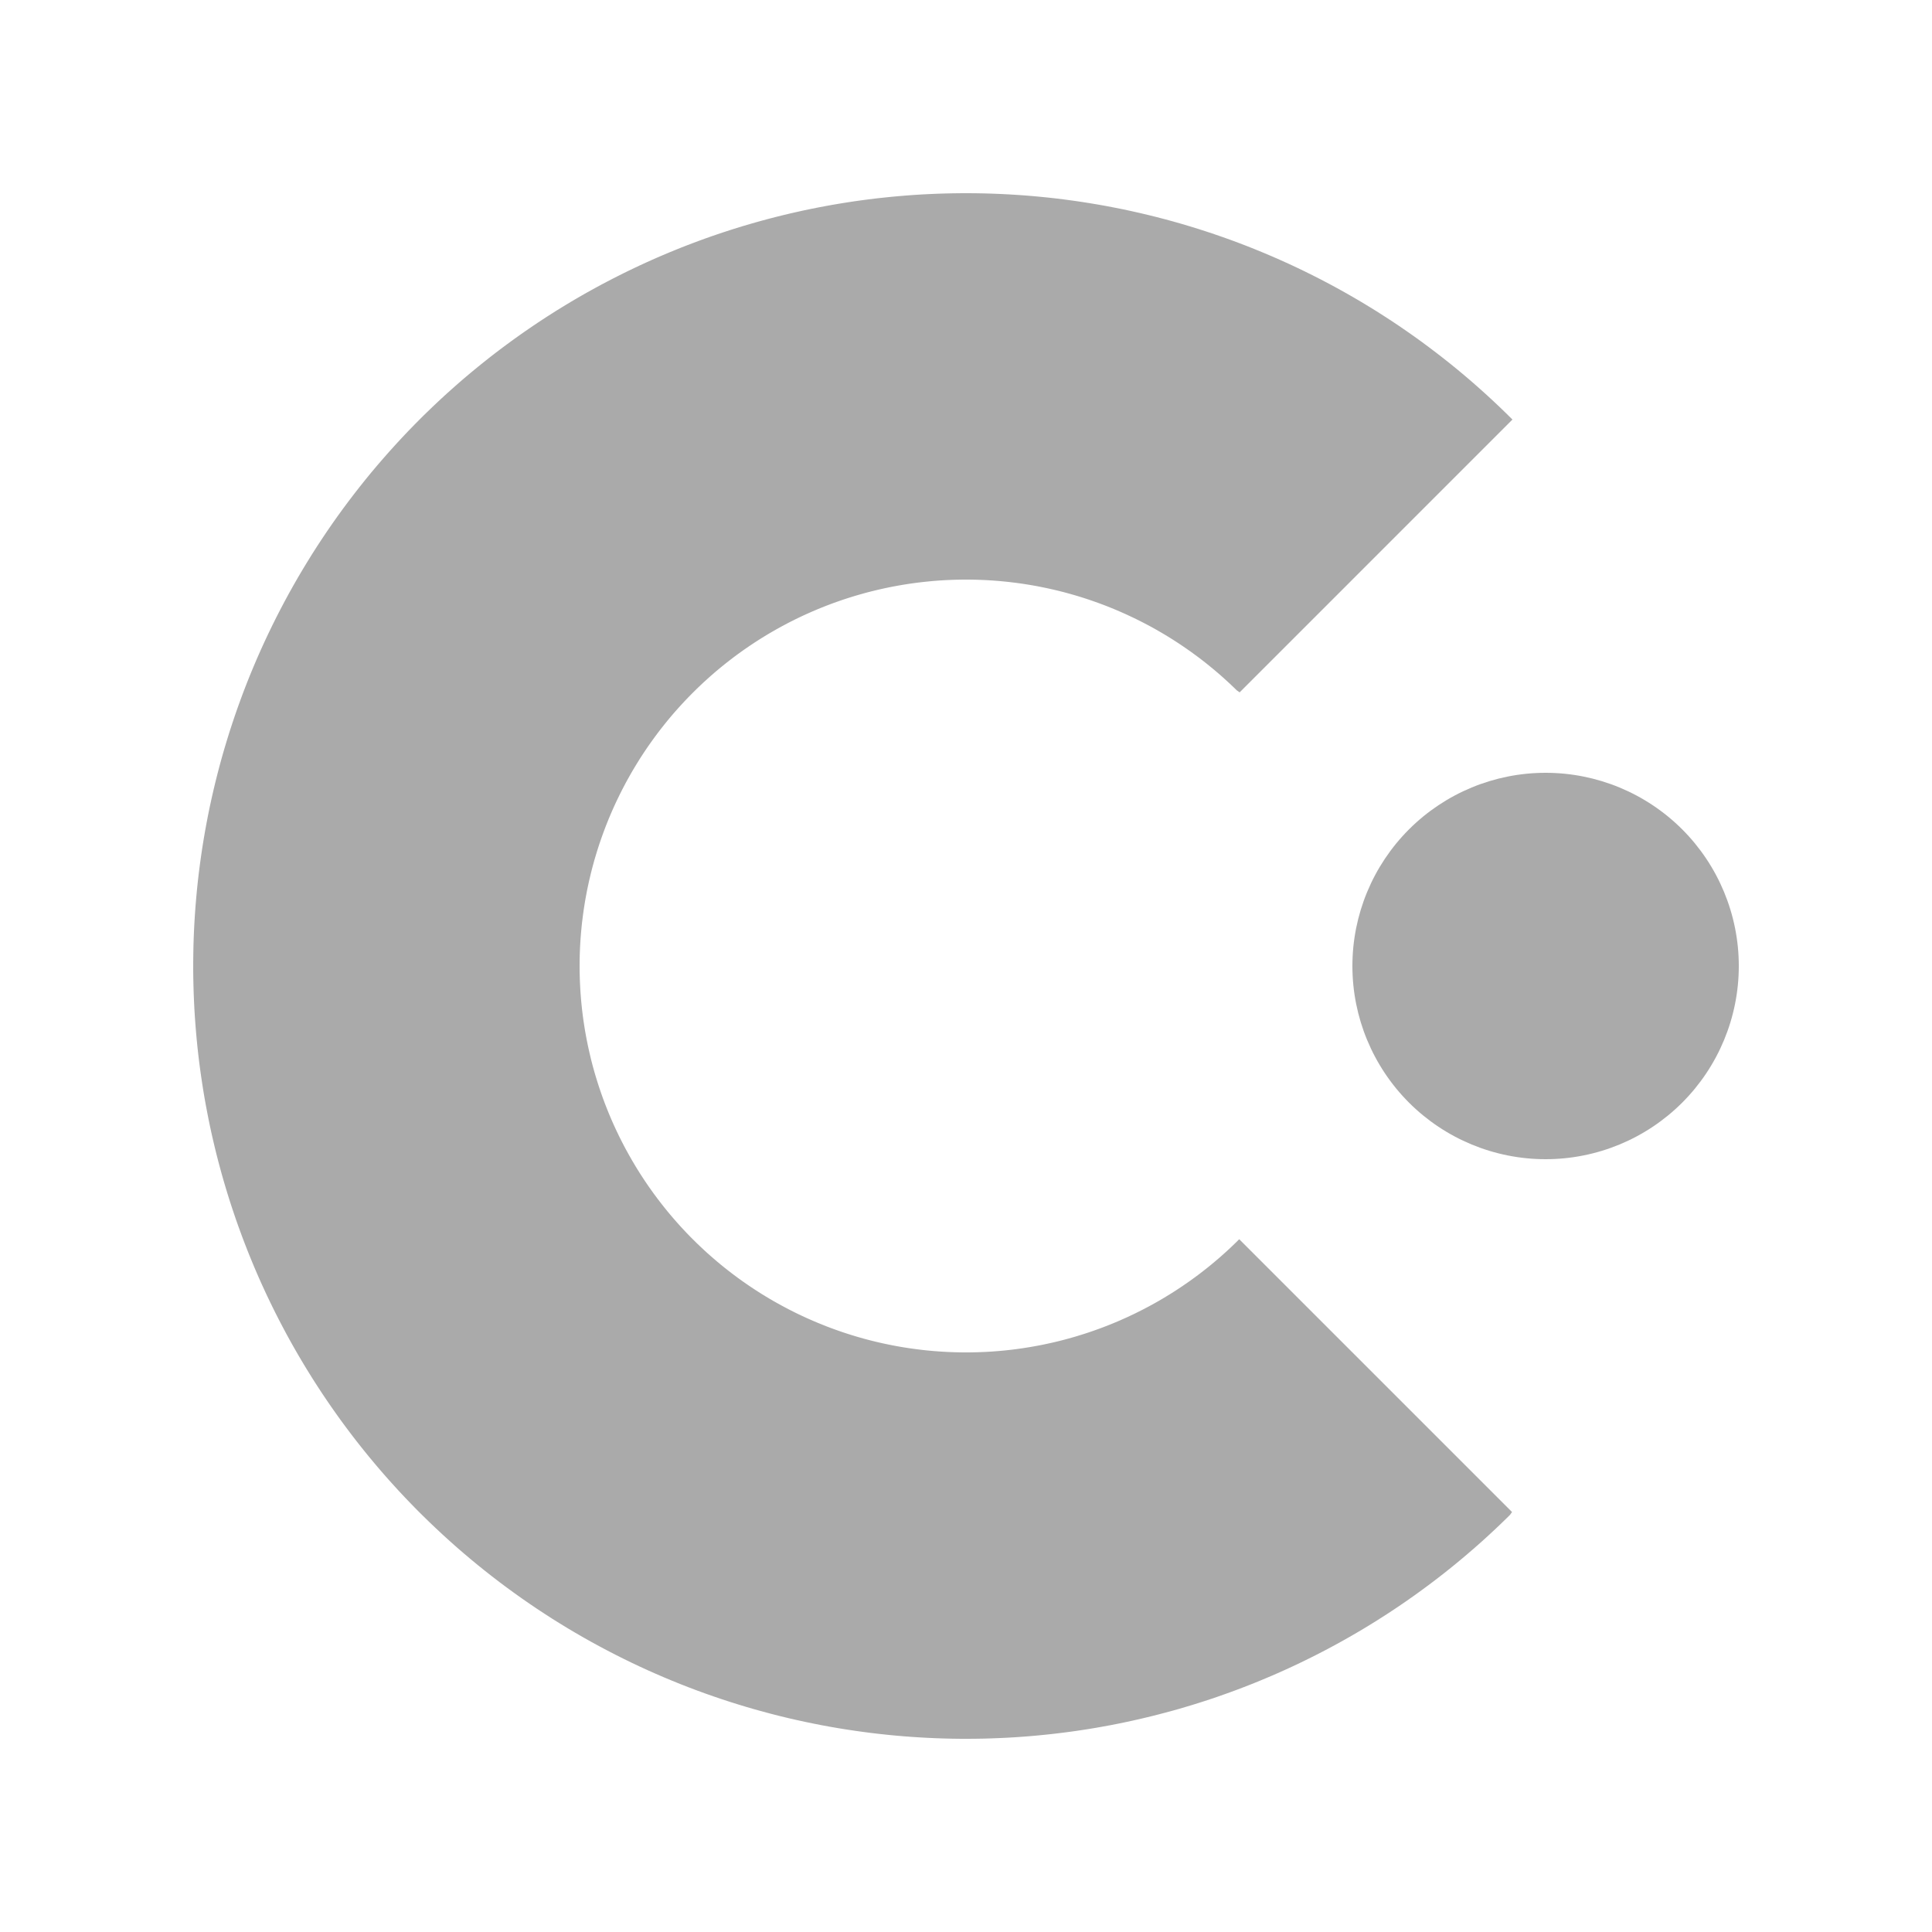 <?xml version="1.0" encoding="UTF-8"?>
<svg xmlns="http://www.w3.org/2000/svg" xmlns:xlink="http://www.w3.org/1999/xlink" width="360pt" height="360pt" viewBox="0 0 360 360" version="1.1">
  <g id="surface12">
    <path style=" stroke:none;fill-rule:evenodd;fill:rgb(66.667%,66.667%,66.667%);fill-opacity:1;" d="M 281.824 78.176 L 280.598 76.965 L 279.359 75.77 L 278.105 74.59 L 276.84 73.426 L 275.559 72.277 L 274.266 71.141 L 272.957 70.023 L 271.641 68.922 L 270.309 67.836 L 268.965 66.77 L 267.609 65.719 L 266.242 64.684 L 264.867 63.664 L 263.477 62.664 L 262.078 61.684 L 260.672 60.719 L 259.254 59.77 L 257.824 58.844 L 256.391 57.93 L 254.941 57.039 L 253.488 56.164 L 252.027 55.309 L 250.559 54.473 L 249.082 53.652 L 247.598 52.852 L 246.105 52.07 L 244.609 51.309 L 243.109 50.566 L 241.598 49.84 L 240.086 49.133 L 238.566 48.449 L 237.043 47.781 L 235.516 47.133 L 233.984 46.504 L 232.449 45.891 L 230.914 45.301 L 229.371 44.727 L 227.828 44.176 L 226.281 43.641 L 224.734 43.125 L 223.188 42.629 L 221.637 42.152 L 220.086 41.691 L 218.535 41.25 L 216.98 40.828 L 215.43 40.426 L 213.879 40.043 L 212.328 39.676 L 210.777 39.328 L 209.23 38.996 L 207.684 38.688 L 206.137 38.391 L 204.594 38.117 L 203.055 37.859 L 201.516 37.617 L 199.98 37.395 L 198.449 37.188 L 196.922 36.996 L 195.398 36.824 L 193.875 36.672 L 192.359 36.531 L 190.848 36.41 L 189.34 36.305 L 187.84 36.215 L 186.34 36.141 L 184.848 36.082 L 183.363 36.039 L 181.883 36.012 L 180.406 36 L 178.938 36.004 L 177.477 36.023 L 176.023 36.055 L 174.574 36.102 L 173.133 36.164 L 171.695 36.238 L 170.27 36.328 L 168.848 36.434 L 167.434 36.551 L 166.031 36.68 L 164.633 36.824 L 163.242 36.977 L 161.863 37.148 L 160.488 37.328 L 159.125 37.52 L 157.77 37.727 L 156.422 37.945 L 155.082 38.172 L 153.75 38.414 L 152.43 38.664 L 151.117 38.926 L 149.812 39.199 L 148.52 39.484 L 147.234 39.777 L 145.957 40.082 L 144.691 40.395 L 143.434 40.719 L 142.184 41.055 L 140.945 41.398 L 139.715 41.75 L 138.496 42.109 L 137.289 42.48 L 136.086 42.859 L 134.898 43.246 L 133.715 43.641 L 132.543 44.043 L 131.383 44.453 L 130.23 44.875 L 129.09 45.301 L 127.957 45.734 L 126.836 46.172 L 125.723 46.621 L 124.621 47.074 L 123.531 47.535 L 122.445 48 L 121.375 48.473 L 120.312 48.953 L 119.258 49.438 L 118.215 49.93 L 117.18 50.426 L 116.156 50.926 L 115.145 51.434 L 114.141 51.945 L 113.145 52.461 L 112.16 52.98 L 111.184 53.508 L 110.219 54.039 L 109.262 54.57 L 108.316 55.109 L 107.379 55.652 L 106.449 56.199 L 105.531 56.75 L 104.625 57.305 L 103.723 57.859 L 102.836 58.422 L 101.953 58.984 L 101.082 59.551 L 100.219 60.121 L 99.367 60.691 L 98.523 61.27 L 97.688 61.844 L 96.859 62.426 L 96.043 63.008 L 95.234 63.594 L 94.434 64.18 L 93.645 64.766 L 92.859 65.359 L 92.086 65.949 L 91.32 66.543 L 90.566 67.141 L 89.816 67.738 L 89.078 68.336 L 88.348 68.934 L 87.621 69.535 L 86.906 70.137 L 86.199 70.738 L 85.5 71.344 L 84.812 71.949 L 84.129 72.555 L 83.453 73.16 L 82.785 73.766 L 82.125 74.375 L 81.477 74.98 L 80.832 75.59 L 80.195 76.199 L 79.566 76.809 L 78.941 77.414 L 78.328 78.023 L 77.266 79.094 L 76.066 80.328 L 74.883 81.578 L 73.715 82.844 L 72.562 84.121 L 71.426 85.41 L 70.301 86.715 L 69.195 88.027 L 68.105 89.359 L 67.035 90.699 L 65.98 92.051 L 64.941 93.414 L 63.918 94.789 L 62.914 96.172 L 61.926 97.57 L 60.957 98.977 L 60.008 100.391 L 59.074 101.816 L 58.156 103.25 L 57.262 104.695 L 56.383 106.145 L 55.52 107.605 L 54.68 109.074 L 53.855 110.547 L 53.051 112.031 L 52.266 113.52 L 51.496 115.016 L 50.75 116.516 L 50.02 118.023 L 49.309 119.535 L 48.617 121.055 L 47.945 122.574 L 47.293 124.102 L 46.656 125.633 L 46.043 127.164 L 45.445 128.703 L 44.871 130.242 L 44.312 131.785 L 43.773 133.332 L 43.254 134.879 L 42.75 136.426 L 42.27 137.977 L 41.805 139.527 L 41.359 141.078 L 40.934 142.629 L 40.527 144.184 L 40.137 145.734 L 39.766 147.285 L 39.414 148.836 L 39.078 150.383 L 38.762 151.93 L 38.465 153.477 L 38.184 155.02 L 37.922 156.562 L 37.676 158.098 L 37.449 159.637 L 37.238 161.168 L 37.043 162.695 L 36.867 164.223 L 36.707 165.746 L 36.566 167.262 L 36.438 168.773 L 36.328 170.281 L 36.234 171.785 L 36.156 173.285 L 36.094 174.777 L 36.047 176.266 L 36.02 177.75 L 36.004 179.223 L 36 180.695 L 36.016 182.156 L 36.047 183.613 L 36.09 185.066 L 36.148 186.508 L 36.219 187.945 L 36.305 189.375 L 36.406 190.797 L 36.52 192.211 L 36.645 193.617 L 36.785 195.02 L 36.938 196.41 L 37.102 197.793 L 37.281 199.168 L 37.473 200.535 L 37.676 201.895 L 37.887 203.242 L 38.113 204.586 L 38.352 205.918 L 38.602 207.242 L 38.859 208.555 L 39.129 209.863 L 39.41 211.16 L 39.703 212.445 L 40.004 213.727 L 40.316 214.996 L 40.637 216.254 L 40.969 217.504 L 41.309 218.746 L 41.66 219.977 L 42.02 221.199 L 42.387 222.41 L 42.762 223.613 L 43.148 224.805 L 43.543 225.988 L 43.941 227.164 L 44.352 228.328 L 44.77 229.48 L 45.191 230.625 L 45.625 231.758 L 46.062 232.883 L 46.508 234 L 46.961 235.102 L 47.418 236.199 L 47.883 237.285 L 48.355 238.359 L 48.832 239.426 L 49.316 240.48 L 49.805 241.527 L 50.301 242.562 L 50.801 243.586 L 51.305 244.605 L 51.816 245.609 L 52.332 246.609 L 52.852 247.594 L 53.375 248.574 L 53.906 249.543 L 54.438 250.5 L 54.977 251.449 L 55.516 252.387 L 56.062 253.316 L 56.613 254.238 L 57.164 255.148 L 57.723 256.051 L 58.281 256.945 L 58.844 257.828 L 59.41 258.699 L 59.977 259.566 L 60.551 260.422 L 61.125 261.27 L 61.699 262.105 L 62.281 262.934 L 62.863 263.754 L 63.445 264.566 L 64.031 265.367 L 64.621 266.16 L 65.211 266.945 L 65.801 267.719 L 66.395 268.488 L 66.992 269.246 L 67.586 269.996 L 68.184 270.738 L 68.785 271.473 L 69.387 272.195 L 69.988 272.914 L 70.59 273.625 L 71.191 274.324 L 71.797 275.016 L 72.402 275.703 L 73.008 276.379 L 73.617 277.047 L 74.223 277.711 L 74.828 278.363 L 75.438 279.008 L 76.047 279.648 L 76.656 280.277 L 77.262 280.902 L 77.871 281.52 L 78.789 282.43 L 80.02 283.633 L 81.266 284.82 L 82.527 285.992 L 83.801 287.152 L 85.086 288.293 L 86.387 289.418 L 87.699 290.527 L 89.023 291.621 L 90.363 292.699 L 91.711 293.758 L 93.07 294.801 L 94.445 295.828 L 95.828 296.836 L 97.219 297.828 L 98.625 298.801 L 100.035 299.758 L 101.461 300.695 L 102.891 301.617 L 104.332 302.516 L 105.781 303.402 L 107.242 304.266 L 108.707 305.113 L 110.18 305.941 L 111.66 306.75 L 113.148 307.539 L 114.641 308.312 L 116.141 309.066 L 117.645 309.801 L 119.156 310.516 L 120.672 311.211 L 122.195 311.887 L 123.719 312.547 L 125.25 313.184 L 126.781 313.805 L 128.316 314.406 L 129.855 314.988 L 131.398 315.551 L 132.945 316.094 L 134.492 316.621 L 136.039 317.125 L 137.59 317.613 L 139.141 318.082 L 140.691 318.531 L 142.242 318.961 L 143.793 319.375 L 145.344 319.77 L 146.898 320.145 L 148.445 320.5 L 149.996 320.84 L 151.543 321.16 L 153.09 321.465 L 154.633 321.75 L 156.176 322.016 L 157.715 322.266 L 159.25 322.496 L 160.785 322.711 L 162.316 322.91 L 163.84 323.09 L 165.363 323.254 L 166.883 323.402 L 168.398 323.531 L 169.906 323.645 L 171.41 323.742 L 172.91 323.824 L 174.406 323.891 L 175.895 323.941 L 177.379 323.977 L 178.855 323.996 L 180.328 324 L 181.793 323.988 L 183.25 323.965 L 184.703 323.922 L 186.148 323.867 L 187.586 323.801 L 189.02 323.719 L 190.441 323.621 L 191.859 323.512 L 193.27 323.387 L 194.668 323.25 L 196.062 323.102 L 197.449 322.938 L 198.824 322.766 L 200.195 322.578 L 201.555 322.379 L 202.906 322.168 L 204.25 321.945 L 205.586 321.707 L 206.91 321.465 L 208.227 321.207 L 209.535 320.938 L 210.836 320.66 L 212.125 320.371 L 213.406 320.07 L 214.68 319.762 L 215.941 319.441 L 217.191 319.113 L 218.438 318.777 L 219.672 318.43 L 220.895 318.07 L 222.109 317.707 L 223.312 317.332 L 224.508 316.949 L 225.695 316.559 L 226.871 316.16 L 228.035 315.75 L 229.191 315.336 L 230.34 314.914 L 231.477 314.484 L 232.605 314.047 L 233.723 313.605 L 234.828 313.152 L 235.926 312.695 L 237.012 312.234 L 238.09 311.762 L 239.16 311.285 L 240.215 310.805 L 241.266 310.316 L 242.305 309.824 L 243.332 309.324 L 244.352 308.82 L 245.359 308.312 L 246.359 307.797 L 247.352 307.281 L 248.328 306.754 L 249.301 306.227 L 250.262 305.695 L 251.211 305.16 L 252.156 304.617 L 253.086 304.074 L 254.008 303.527 L 254.922 302.973 L 255.828 302.418 L 256.723 301.859 L 257.605 301.297 L 258.484 300.734 L 259.352 300.164 L 260.207 299.594 L 261.059 299.02 L 261.898 298.445 L 262.727 297.863 L 263.551 297.285 L 264.363 296.699 L 265.168 296.113 L 265.961 295.527 L 266.75 294.938 L 267.527 294.348 L 268.297 293.754 L 269.059 293.16 L 269.809 292.562 L 270.555 291.965 L 271.289 291.367 L 272.016 290.766 L 272.734 290.164 L 273.445 289.562 L 274.148 288.957 L 274.844 288.355 L 275.531 287.75 L 276.211 287.145 L 276.883 286.535 L 277.543 285.93 L 278.199 285.32 L 278.848 284.715 L 279.488 284.105 L 280.121 283.496 L 280.746 282.891 L 281.363 282.281 L 281.746 281.746 L 230.91 230.91 L 230.605 231.215 L 230.297 231.52 L 229.664 232.129 L 229.344 232.434 L 229.02 232.738 L 228.691 233.039 L 228.02 233.648 L 227.68 233.949 L 227.336 234.254 L 226.988 234.555 L 226.637 234.855 L 225.918 235.457 L 225.555 235.758 L 225.184 236.059 L 224.812 236.355 L 224.434 236.652 L 223.668 237.246 L 223.277 237.543 L 222.883 237.836 L 222.484 238.129 L 222.082 238.422 L 221.672 238.715 L 221.262 239.004 L 220.844 239.293 L 220.422 239.582 L 219.996 239.867 L 219.566 240.152 L 219.133 240.438 L 218.695 240.719 L 218.25 241 L 217.801 241.277 L 217.348 241.555 L 216.891 241.832 L 215.961 242.379 L 215.488 242.648 L 215.012 242.914 L 214.043 243.445 L 213.551 243.703 L 213.055 243.965 L 212.555 244.219 L 211.539 244.727 L 211.023 244.973 L 209.977 245.465 L 209.445 245.703 L 208.91 245.941 L 208.371 246.176 L 207.824 246.406 L 207.277 246.633 L 206.723 246.859 L 205.598 247.297 L 205.027 247.512 L 204.453 247.719 L 203.875 247.926 L 203.289 248.129 L 202.699 248.328 L 202.105 248.523 L 201.508 248.711 L 200.902 248.898 L 200.293 249.082 L 199.68 249.258 L 199.062 249.43 L 198.441 249.598 L 197.812 249.762 L 197.18 249.922 L 196.543 250.074 L 195.902 250.223 L 194.605 250.504 L 193.949 250.637 L 193.289 250.762 L 192.625 250.883 L 191.957 251 L 191.285 251.109 L 190.609 251.215 L 189.926 251.312 L 189.242 251.406 L 188.551 251.492 L 187.859 251.57 L 187.16 251.645 L 186.457 251.711 L 185.754 251.77 L 185.043 251.824 L 184.332 251.871 L 183.613 251.91 L 182.895 251.941 L 182.172 251.969 L 181.445 251.984 L 180.715 251.996 L 179.98 252 L 179.242 251.996 L 178.504 251.984 L 177.762 251.965 L 177.016 251.938 L 176.27 251.902 L 175.52 251.859 L 174.766 251.809 L 174.008 251.75 L 173.25 251.684 L 172.492 251.609 L 171.73 251.523 L 170.965 251.43 L 170.199 251.328 L 169.434 251.219 L 168.664 251.102 L 167.895 250.977 L 167.125 250.84 L 166.352 250.695 L 165.578 250.539 L 164.805 250.379 L 164.031 250.207 L 163.254 250.027 L 162.48 249.836 L 161.703 249.637 L 160.926 249.43 L 160.152 249.211 L 159.375 248.984 L 158.602 248.746 L 157.824 248.5 L 157.051 248.246 L 156.277 247.98 L 155.508 247.707 L 154.734 247.422 L 153.965 247.129 L 153.199 246.824 L 152.434 246.512 L 151.668 246.191 L 150.906 245.859 L 150.148 245.52 L 149.391 245.168 L 148.633 244.809 L 147.883 244.441 L 147.133 244.062 L 146.387 243.672 L 145.645 243.273 L 144.906 242.867 L 144.168 242.453 L 143.438 242.027 L 142.711 241.59 L 141.984 241.148 L 141.266 240.695 L 140.551 240.23 L 139.84 239.762 L 139.137 239.281 L 138.434 238.789 L 137.738 238.293 L 137.051 237.785 L 136.363 237.27 L 135.688 236.746 L 135.012 236.215 L 134.348 235.676 L 133.684 235.125 L 133.031 234.57 L 132.383 234.004 L 131.738 233.434 L 131.105 232.852 L 130.477 232.262 L 129.855 231.668 L 129.242 231.062 L 128.859 230.684 L 128.555 230.375 L 128.25 230.062 L 127.945 229.746 L 127.645 229.426 L 127.34 229.102 L 127.035 228.773 L 126.73 228.441 L 126.43 228.105 L 126.125 227.766 L 125.824 227.422 L 125.52 227.074 L 125.219 226.723 L 124.918 226.367 L 124.617 226.008 L 124.316 225.645 L 124.02 225.277 L 123.719 224.906 L 123.125 224.148 L 122.531 223.375 L 122.238 222.98 L 121.941 222.582 L 121.648 222.18 L 121.359 221.773 L 121.066 221.363 L 120.777 220.949 L 120.488 220.527 L 120.203 220.105 L 119.918 219.676 L 119.633 219.242 L 119.352 218.805 L 118.789 217.914 L 118.512 217.461 L 118.238 217.004 L 117.965 216.543 L 117.691 216.078 L 117.422 215.605 L 117.152 215.129 L 116.887 214.648 L 116.621 214.164 L 116.359 213.676 L 116.102 213.18 L 115.844 212.68 L 115.59 212.176 L 115.336 211.668 L 115.09 211.152 L 114.84 210.633 L 114.598 210.109 L 114.355 209.578 L 114.117 209.047 L 113.883 208.508 L 113.422 207.414 L 113.199 206.859 L 112.977 206.301 L 112.758 205.738 L 112.543 205.172 L 112.332 204.598 L 112.125 204.02 L 111.922 203.434 L 111.723 202.848 L 111.527 202.254 L 111.336 201.656 L 111.148 201.055 L 110.965 200.445 L 110.785 199.836 L 110.613 199.219 L 110.441 198.598 L 110.277 197.969 L 110.117 197.34 L 109.965 196.703 L 109.816 196.062 L 109.672 195.418 L 109.531 194.77 L 109.398 194.113 L 109.27 193.457 L 109.145 192.793 L 109.027 192.125 L 108.918 191.453 L 108.812 190.777 L 108.711 190.098 L 108.617 189.414 L 108.531 188.723 L 108.449 188.031 L 108.375 187.336 L 108.305 186.633 L 108.246 185.93 L 108.191 185.223 L 108.141 184.508 L 108.102 183.793 L 108.066 183.074 L 108.039 182.352 L 108.02 181.625 L 108.004 180.895 L 108 180.164 L 108.004 179.43 L 108.012 178.688 L 108.027 177.949 L 108.055 177.203 L 108.086 176.457 L 108.129 175.707 L 108.176 174.953 L 108.234 174.199 L 108.301 173.441 L 108.371 172.684 L 108.453 171.922 L 108.547 171.156 L 108.645 170.391 L 108.75 169.625 L 108.867 168.859 L 108.992 168.09 L 109.125 167.316 L 109.27 166.547 L 109.418 165.773 L 109.582 165 L 109.75 164.223 L 109.93 163.449 L 110.117 162.672 L 110.312 161.898 L 110.52 161.121 L 110.734 160.344 L 110.961 159.57 L 111.195 158.793 L 111.438 158.02 L 111.691 157.246 L 111.953 156.473 L 112.227 155.699 L 112.508 154.93 L 112.797 154.16 L 113.098 153.391 L 113.406 152.625 L 113.727 151.859 L 114.055 151.098 L 114.395 150.336 L 114.742 149.578 L 115.102 148.824 L 115.469 148.07 L 115.844 147.32 L 116.23 146.574 L 116.625 145.828 L 117.031 145.09 L 117.445 144.352 L 117.867 143.621 L 118.301 142.891 L 118.742 142.168 L 119.191 141.445 L 119.652 140.73 L 120.121 140.02 L 120.598 139.312 L 121.086 138.609 L 121.582 137.914 L 122.086 137.223 L 122.598 136.535 L 123.121 135.855 L 123.652 135.18 L 124.188 134.512 L 124.734 133.848 L 125.289 133.191 L 125.852 132.543 L 126.426 131.898 L 127.004 131.262 L 127.59 130.633 L 128.184 130.008 L 128.785 129.395 L 129.242 128.938 L 129.859 128.328 L 130.176 128.023 L 130.496 127.719 L 131.145 127.109 L 131.477 126.809 L 131.812 126.504 L 132.148 126.203 L 132.492 125.898 L 132.84 125.598 L 133.188 125.293 L 133.543 124.992 L 133.902 124.691 L 134.266 124.391 L 134.629 124.094 L 135 123.793 L 135.375 123.496 L 136.141 122.902 L 136.527 122.605 L 136.922 122.309 L 137.316 122.016 L 137.719 121.723 L 138.125 121.43 L 138.531 121.141 L 138.945 120.852 L 139.789 120.273 L 140.648 119.703 L 141.086 119.422 L 141.527 119.141 L 141.973 118.859 L 142.879 118.305 L 143.34 118.031 L 143.805 117.758 L 144.75 117.219 L 145.23 116.953 L 145.715 116.688 L 146.203 116.426 L 146.695 116.164 L 147.195 115.906 L 147.699 115.652 L 148.207 115.398 L 148.719 115.148 L 149.238 114.902 L 149.762 114.656 L 150.289 114.418 L 150.82 114.18 L 151.359 113.941 L 151.902 113.711 L 152.449 113.48 L 153 113.254 L 153.559 113.031 L 154.121 112.812 L 154.688 112.598 L 155.258 112.383 L 155.836 112.176 L 156.418 111.973 L 157.004 111.77 L 157.598 111.574 L 158.191 111.383 L 158.793 111.195 L 159.402 111.008 L 160.012 110.832 L 160.629 110.656 L 161.246 110.484 L 161.871 110.32 L 162.504 110.16 L 163.137 110.004 L 163.777 109.852 L 164.422 109.707 L 165.07 109.566 L 165.723 109.43 L 166.379 109.301 L 167.043 109.176 L 167.707 109.059 L 168.379 108.945 L 169.055 108.836 L 169.734 108.734 L 170.414 108.641 L 171.102 108.551 L 171.797 108.469 L 172.492 108.395 L 173.191 108.324 L 173.895 108.258 L 174.602 108.203 L 175.312 108.152 L 176.027 108.109 L 176.746 108.074 L 177.469 108.043 L 178.191 108.023 L 178.922 108.008 L 179.652 108 L 180.387 108 L 181.125 108.008 L 181.867 108.023 L 182.609 108.047 L 183.355 108.078 L 184.105 108.117 L 184.859 108.164 L 185.613 108.219 L 186.371 108.281 L 187.129 108.355 L 187.891 108.434 L 188.652 108.523 L 189.418 108.617 L 190.184 108.723 L 190.949 108.836 L 191.719 108.961 L 192.488 109.09 L 193.262 109.23 L 194.035 109.383 L 194.809 109.539 L 195.582 109.707 L 196.359 109.883 L 197.133 110.066 L 197.91 110.262 L 198.684 110.465 L 199.461 110.68 L 200.238 110.902 L 201.012 111.133 L 201.785 111.375 L 202.562 111.625 L 203.336 111.887 L 204.105 112.156 L 204.879 112.434 L 205.648 112.723 L 206.418 113.02 L 207.184 113.328 L 207.949 113.645 L 208.711 113.973 L 209.473 114.309 L 210.23 114.656 L 210.988 115.012 L 211.742 115.375 L 212.492 115.75 L 213.238 116.133 L 213.984 116.523 L 214.727 116.926 L 215.465 117.34 L 216.195 117.762 L 216.926 118.191 L 217.652 118.629 L 218.375 119.078 L 219.09 119.535 L 219.805 120.004 L 220.512 120.48 L 221.215 120.965 L 221.914 121.457 L 222.605 121.961 L 223.293 122.469 L 223.977 122.988 L 224.652 123.516 L 225.32 124.055 L 225.984 124.598 L 226.645 125.152 L 227.297 125.711 L 227.941 126.281 L 228.578 126.859 L 229.211 127.441 L 229.836 128.035 L 230.453 128.633 L 230.988 129.012 Z M 281.824 78.176 "/>
    <path style=" stroke:none;fill-rule:evenodd;fill:rgb(66.667%,66.667%,66.667%);fill-opacity:1;" d="M 324 180 C 324 189.547 320.207 198.703 313.457 205.457 C 306.703 212.207 297.547 216 288 216 C 278.453 216 269.297 212.207 262.543 205.457 C 255.793 198.703 252 189.547 252 180 C 252 170.453 255.793 161.297 262.543 154.543 C 269.297 147.793 278.453 144 288 144 C 297.547 144 306.703 147.793 313.457 154.543 C 320.207 161.297 324 170.453 324 180 Z M 324 180 "/>
  </g>
</svg>
